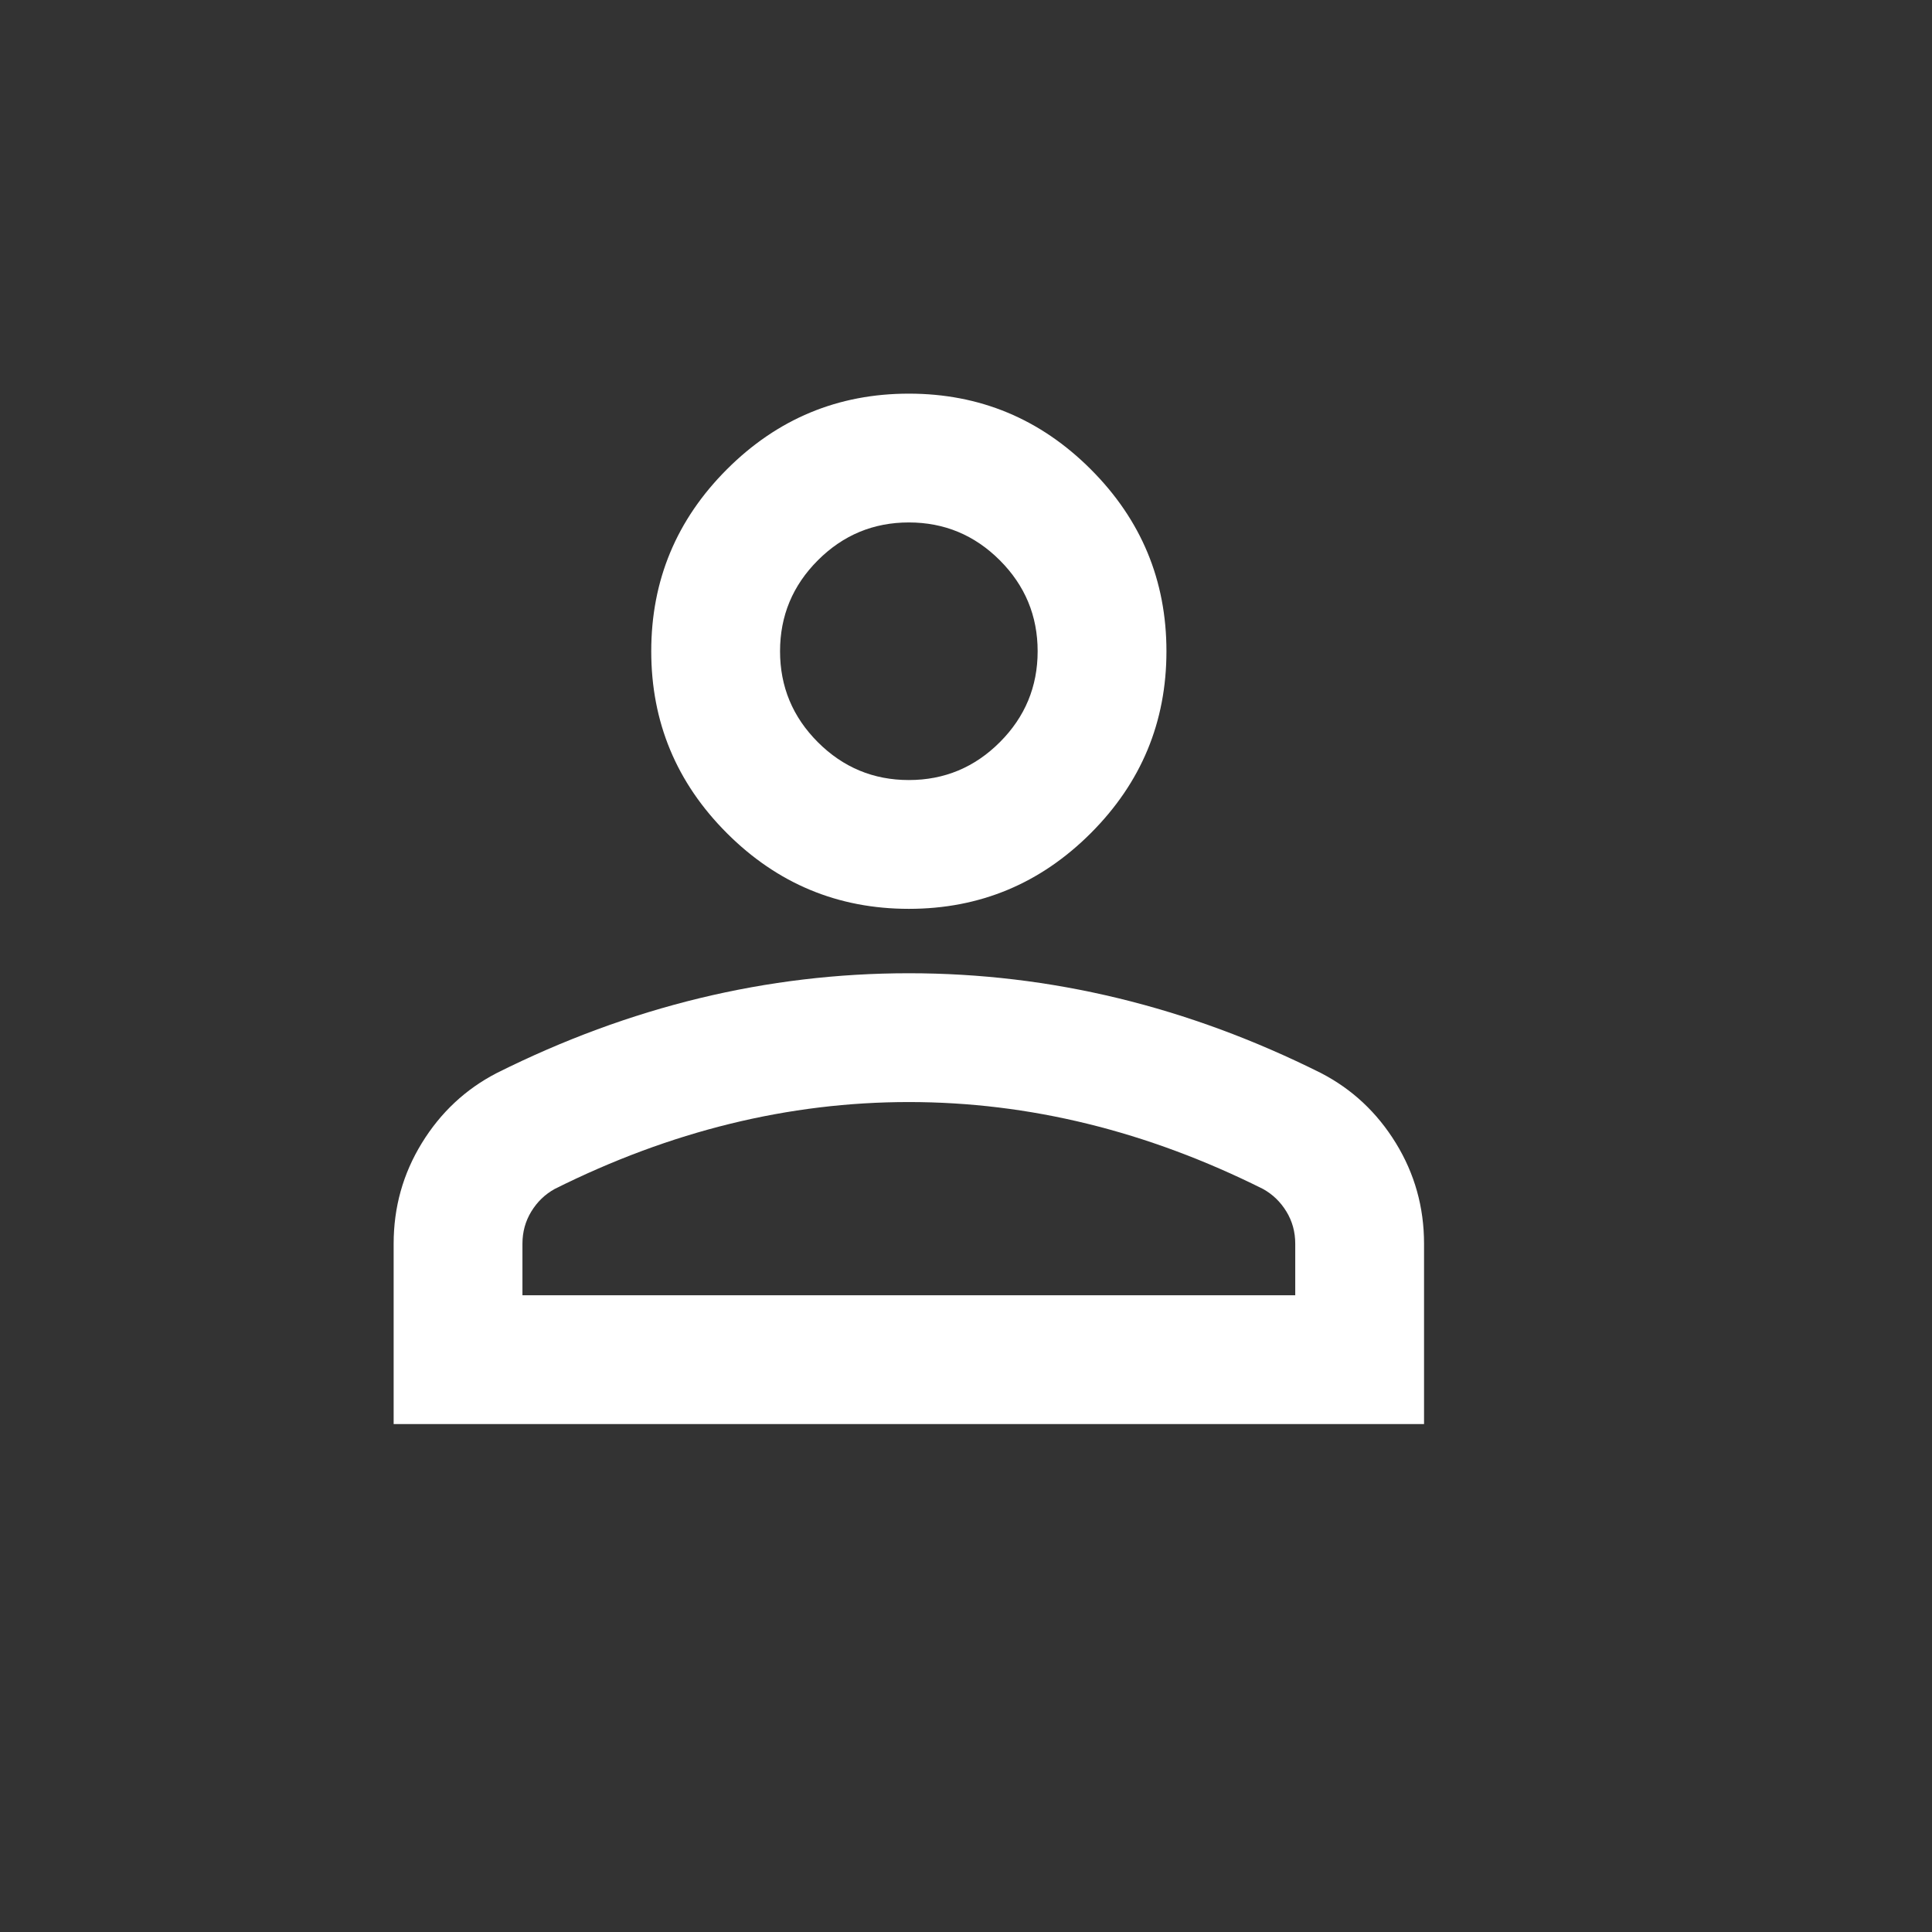 <?xml version="1.0" encoding="UTF-8" standalone="no" ?>
<!DOCTYPE svg PUBLIC "-//W3C//DTD SVG 1.1//EN" "http://www.w3.org/Graphics/SVG/1.1/DTD/svg11.dtd">
<svg xmlns="http://www.w3.org/2000/svg" xmlns:xlink="http://www.w3.org/1999/xlink" version="1.1" width="48" height="48" viewBox="0 0 48 48" xml:space="preserve">
<rect x="0" y="0" width="48" height="48" fill="#333333" stroke="none"/>
<desc>Created with Fabric.js 5.2.4</desc>
<defs>
</defs>
<rect x="0" y="0" width="100%" height="100%" fill="transparent"></rect>
<g transform="matrix(0 0 0 0 0 0)" id="b61242c2-8703-4e3c-9d6b-a132bd833715"  >
</g>
<g transform="matrix(1 0 0 1 24 24)" id="a8aa63fe-311a-4038-bdd1-47677e49d6d0"  >
<rect style="stroke: none; stroke-width: 1; stroke-dasharray: none; stroke-linecap: butt; stroke-dashoffset: 0; stroke-linejoin: miter; stroke-miterlimit: 4; fill: rgb(255,255,255); fill-rule: nonzero; opacity: 1; visibility: hidden;" vector-effect="non-scaling-stroke"  x="-24" y="-24" rx="0" ry="0" width="48" height="48" />
</g>
<g transform="matrix(0.04 0 0 0.04 22.58 22.58)"  >
<path style="stroke: rgb(255,255,255); stroke-width: 0; stroke-dasharray: none; stroke-linecap: butt; stroke-dashoffset: 0; stroke-linejoin: miter; stroke-miterlimit: 4; fill: rgb(255,255,255); fill-rule: nonzero; opacity: 1;" vector-effect="non-scaling-stroke"  transform=" translate(-480, 480)" d="M 480 -480 Q 414 -480 367 -527 Q 320 -574 320 -640 Q 320 -706 367 -753 Q 414 -800 480 -800 Q 546 -800 593 -753 Q 640 -706 640 -640 Q 640 -574 593 -527 Q 546 -480 480 -480 Z M 160 -160 L 160 -272 Q 160 -306 177.5 -334.5 Q 195 -363 224 -378 Q 286 -409 350 -424.5 Q 414 -440 480 -440 Q 546 -440 610 -424.5 Q 674 -409 736 -378 Q 765 -363 782.5 -334.5 Q 800 -306 800 -272 L 800 -160 L 160 -160 Z M 240 -240 L 720 -240 L 720 -272 Q 720 -283 714.5 -292 Q 709 -301 700 -306 Q 646 -333 591 -346.5 Q 536 -360 480 -360 Q 424 -360 369 -346.5 Q 314 -333 260 -306 Q 251 -301 245.5 -292 Q 240 -283 240 -272 L 240 -240 Z M 480 -560 Q 513 -560 536.5 -583.5 Q 560 -607 560 -640 Q 560 -673 536.5 -696.5 Q 513 -720 480 -720 Q 447 -720 423.5 -696.5 Q 400 -673 400 -640 Q 400 -607 423.5 -583.5 Q 447 -560 480 -560 Z M 480 -640 Z M 480 -240 Z" stroke-linecap="round" />
</g>
</svg>